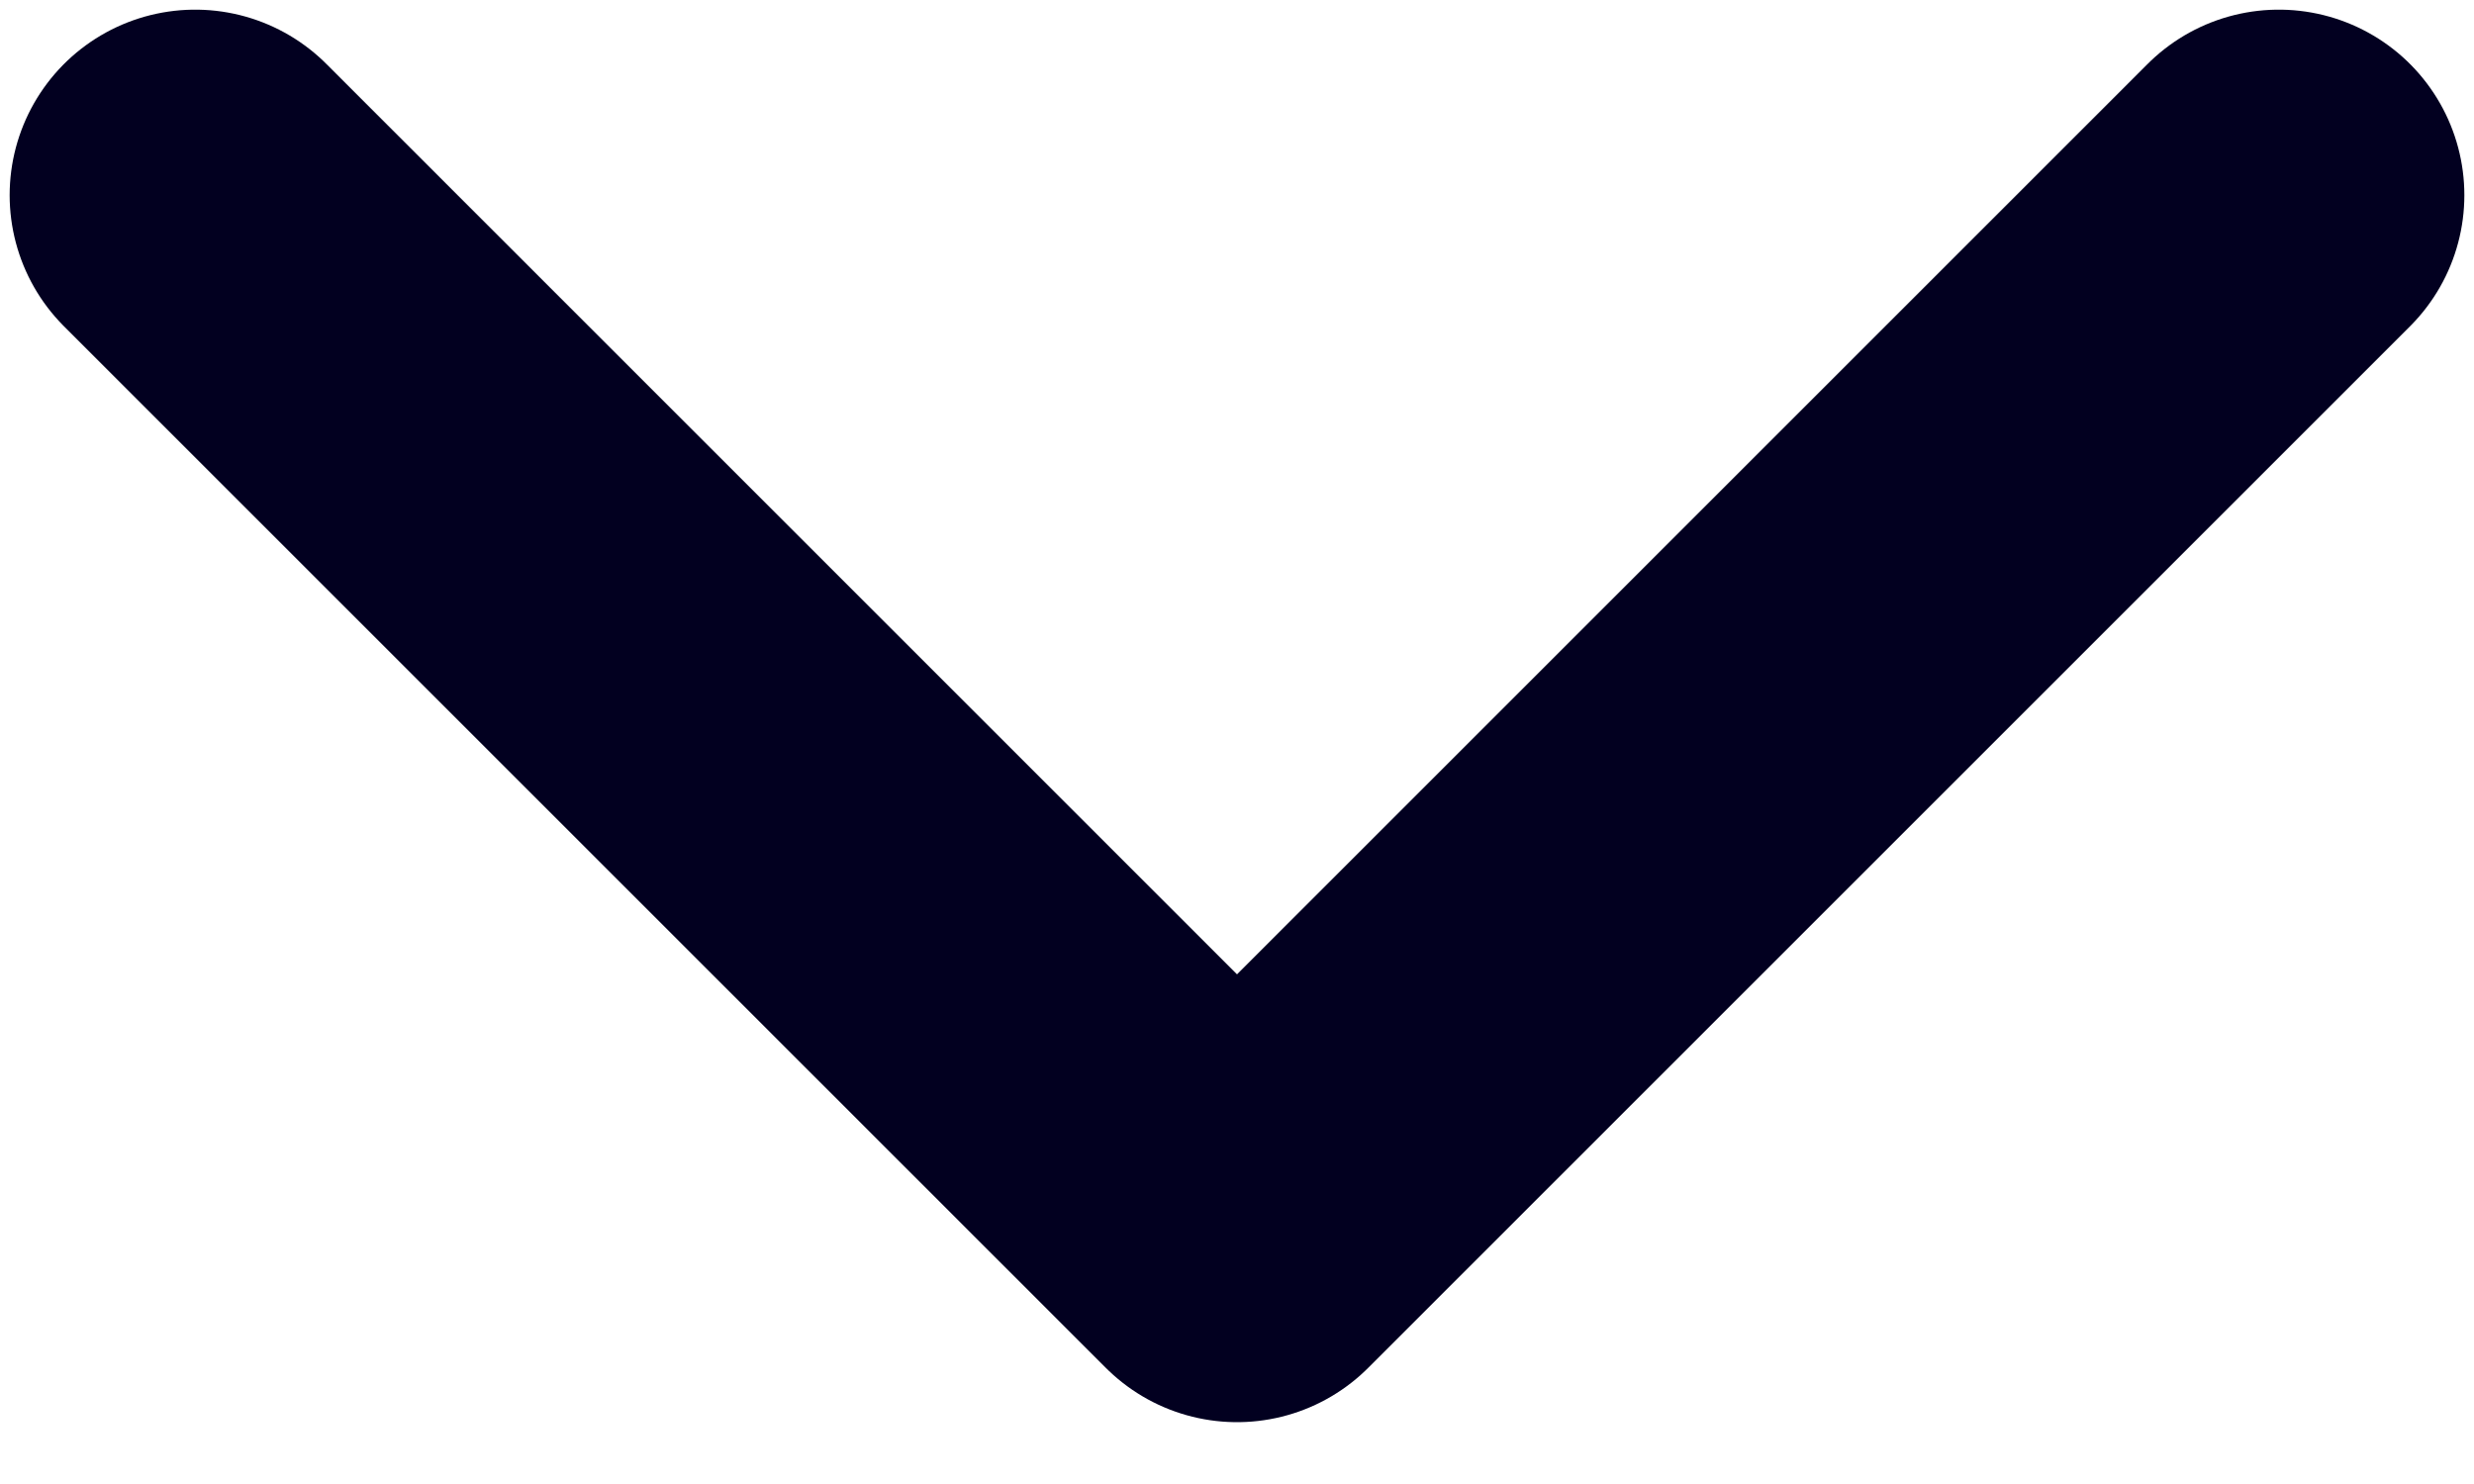 <svg width="10" height="6" viewBox="0 0 10 6" fill="none" xmlns="http://www.w3.org/2000/svg">
<path d="M9.211 0.789L5 5L0.789 0.789" stroke="#020020" stroke-width="1.5" stroke-linecap="round" stroke-linejoin="round"/>
</svg>
